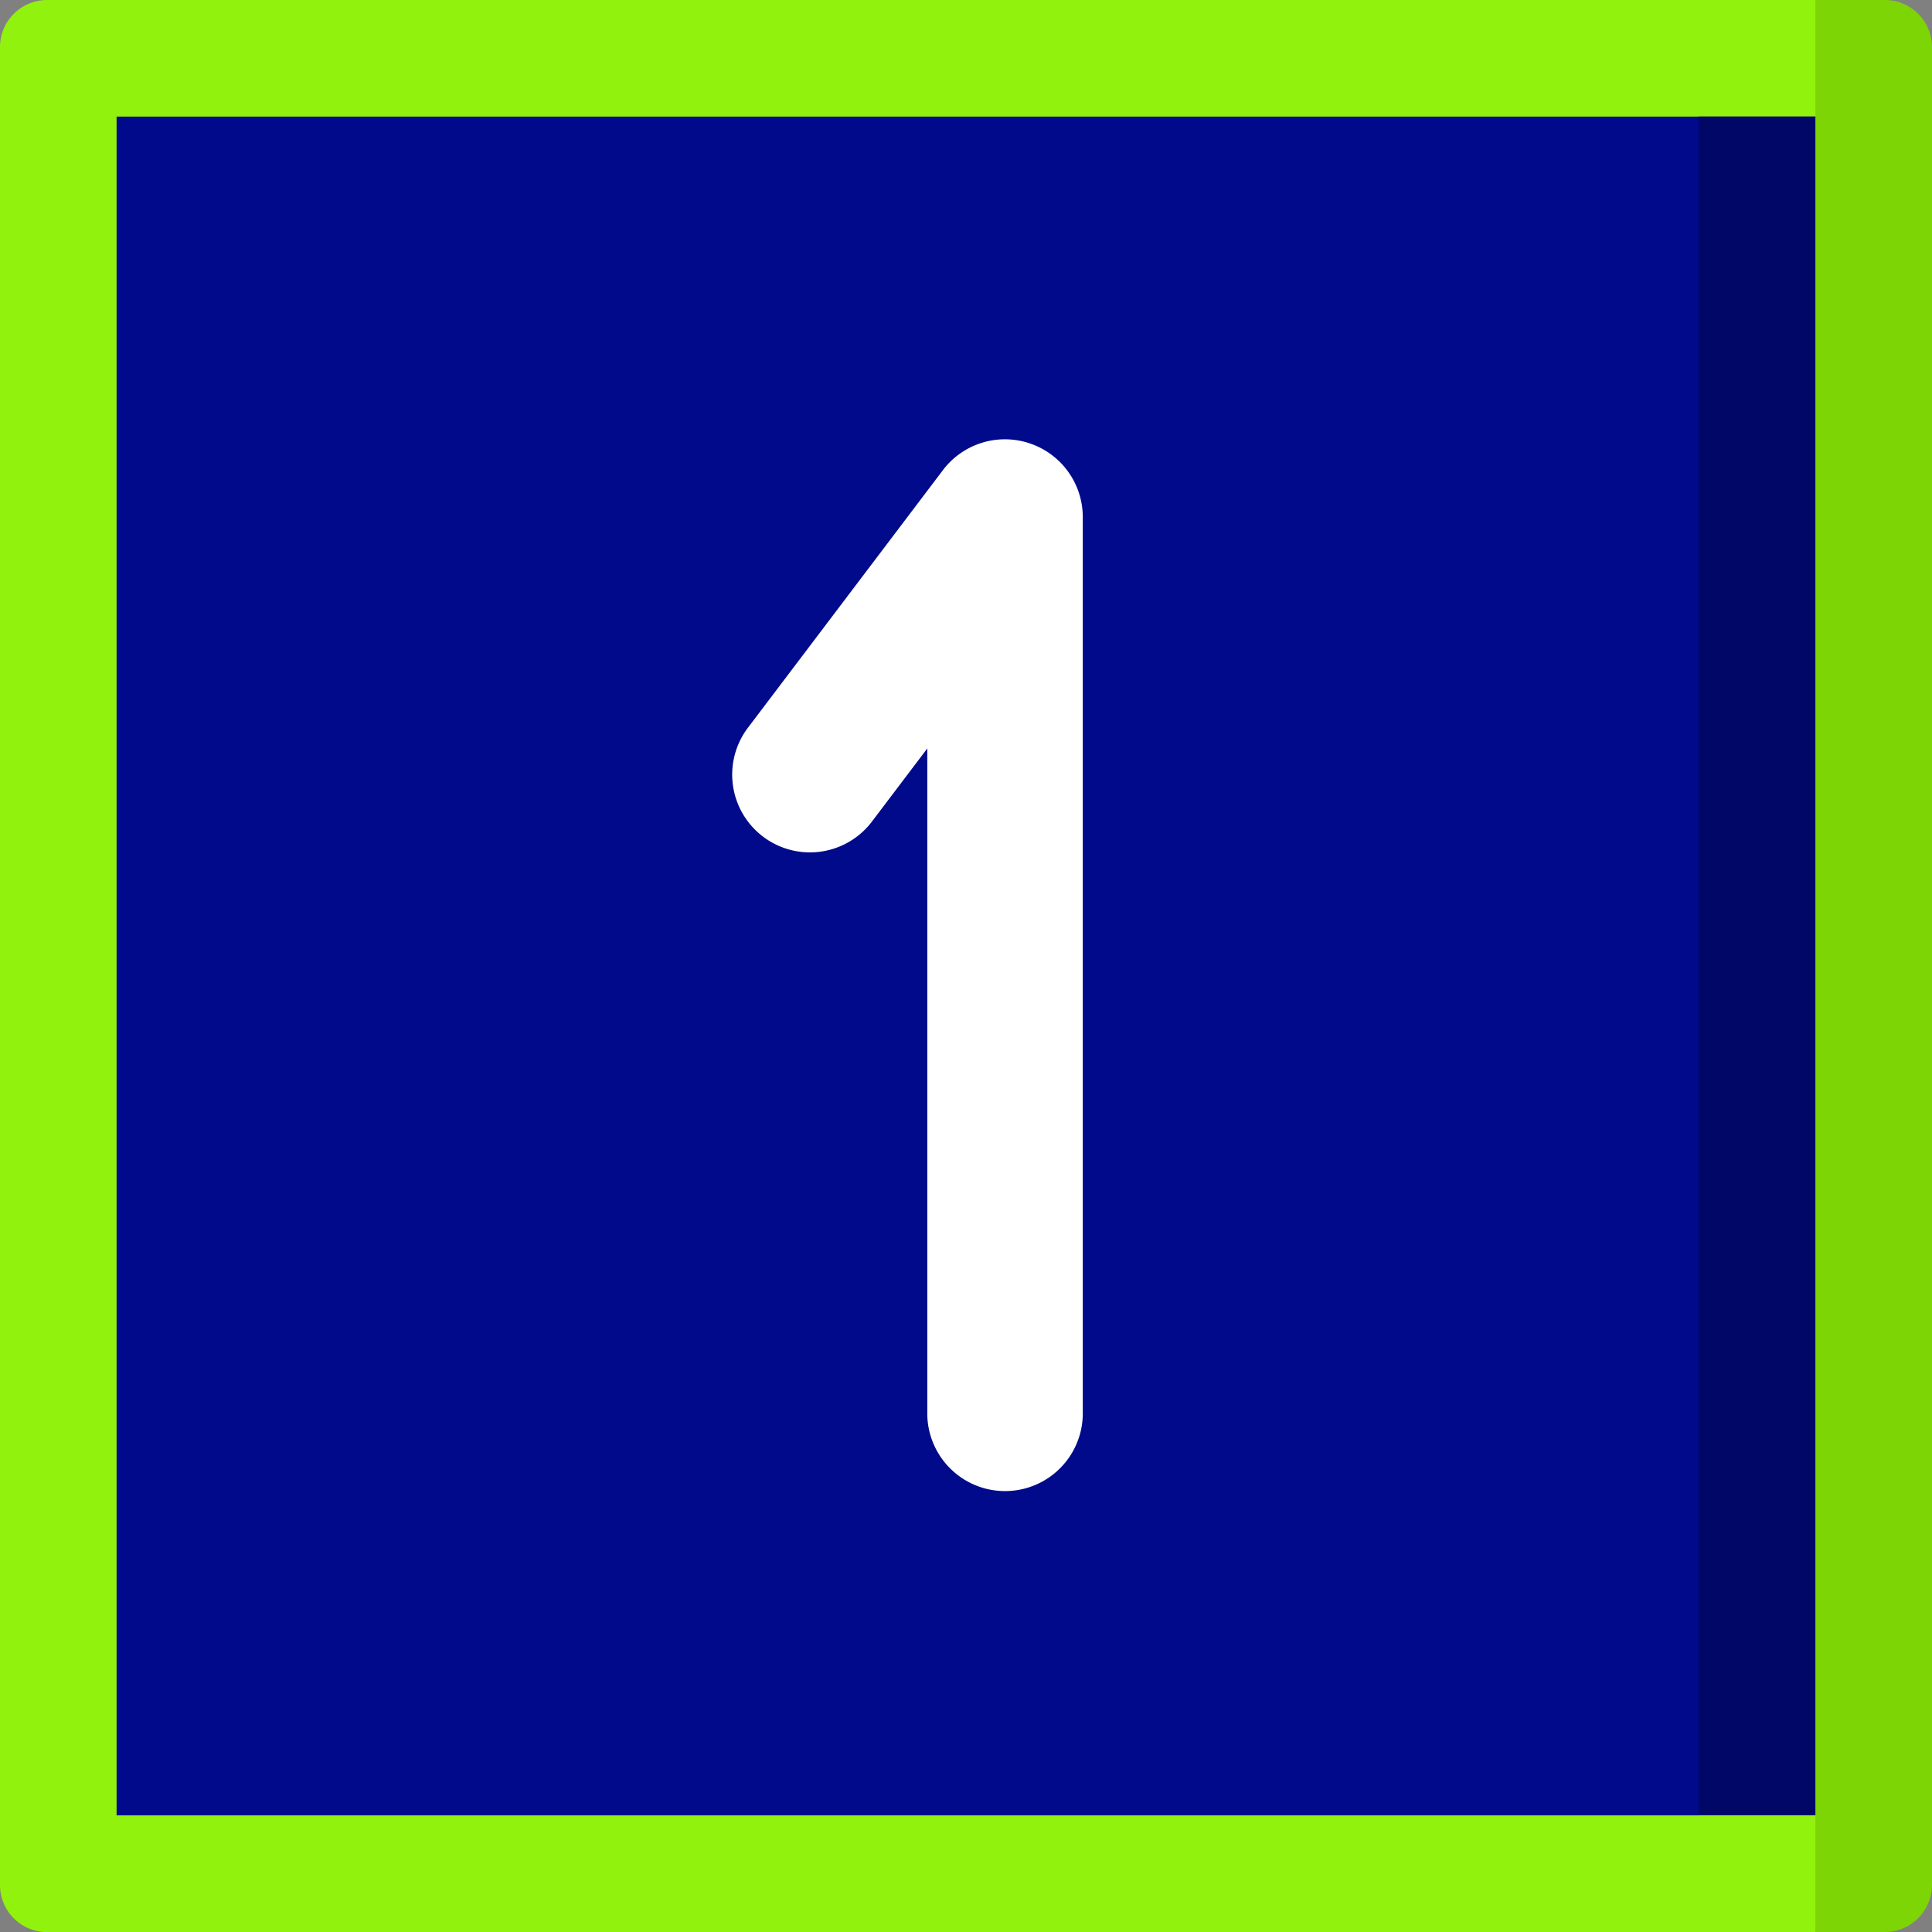 <svg xmlns="http://www.w3.org/2000/svg" width="53.718" height="53.718" viewBox="0 0 53.718 53.718"><rect x="0" y="0" width="53.718" height="53.718" fill="#808080" stroke="none"/><defs><style>.a{fill:#7dd505;}.b{fill:#91f20d;}.c{fill:#000766;}.d{fill:#010a8b;}.e{fill:#fff;}</style></defs><path class="a" d="M279.616,0,256,26.859l23.616,26.859h1.932a1.311,1.311,0,0,0,1.311-1.311V1.311A1.311,1.311,0,0,0,281.548,0Z" transform="translate(-229.141)"/><path class="b" d="M0,1.311v51.1a1.311,1.311,0,0,0,1.311,1.311H50.475V0H1.311A1.311,1.311,0,0,0,0,1.311Z"/><path class="c" d="M276.374,30.9,256,54.521l20.374,23.616h3.243V30.9Z" transform="translate(-229.141 -27.663)"/><rect class="d" width="43.99" height="47.233" transform="translate(3.242 3.242)"/><path class="e" d="M202.445,116.524a2.161,2.161,0,0,0-2.411.744l-5.4,7.134a2.162,2.162,0,1,0,3.446,2.611l1.519-2.006V143.54a2.162,2.162,0,0,0,4.323,0V118.573A2.162,2.162,0,0,0,202.445,116.524Z" transform="translate(-173.816 -104.197)"/></svg>